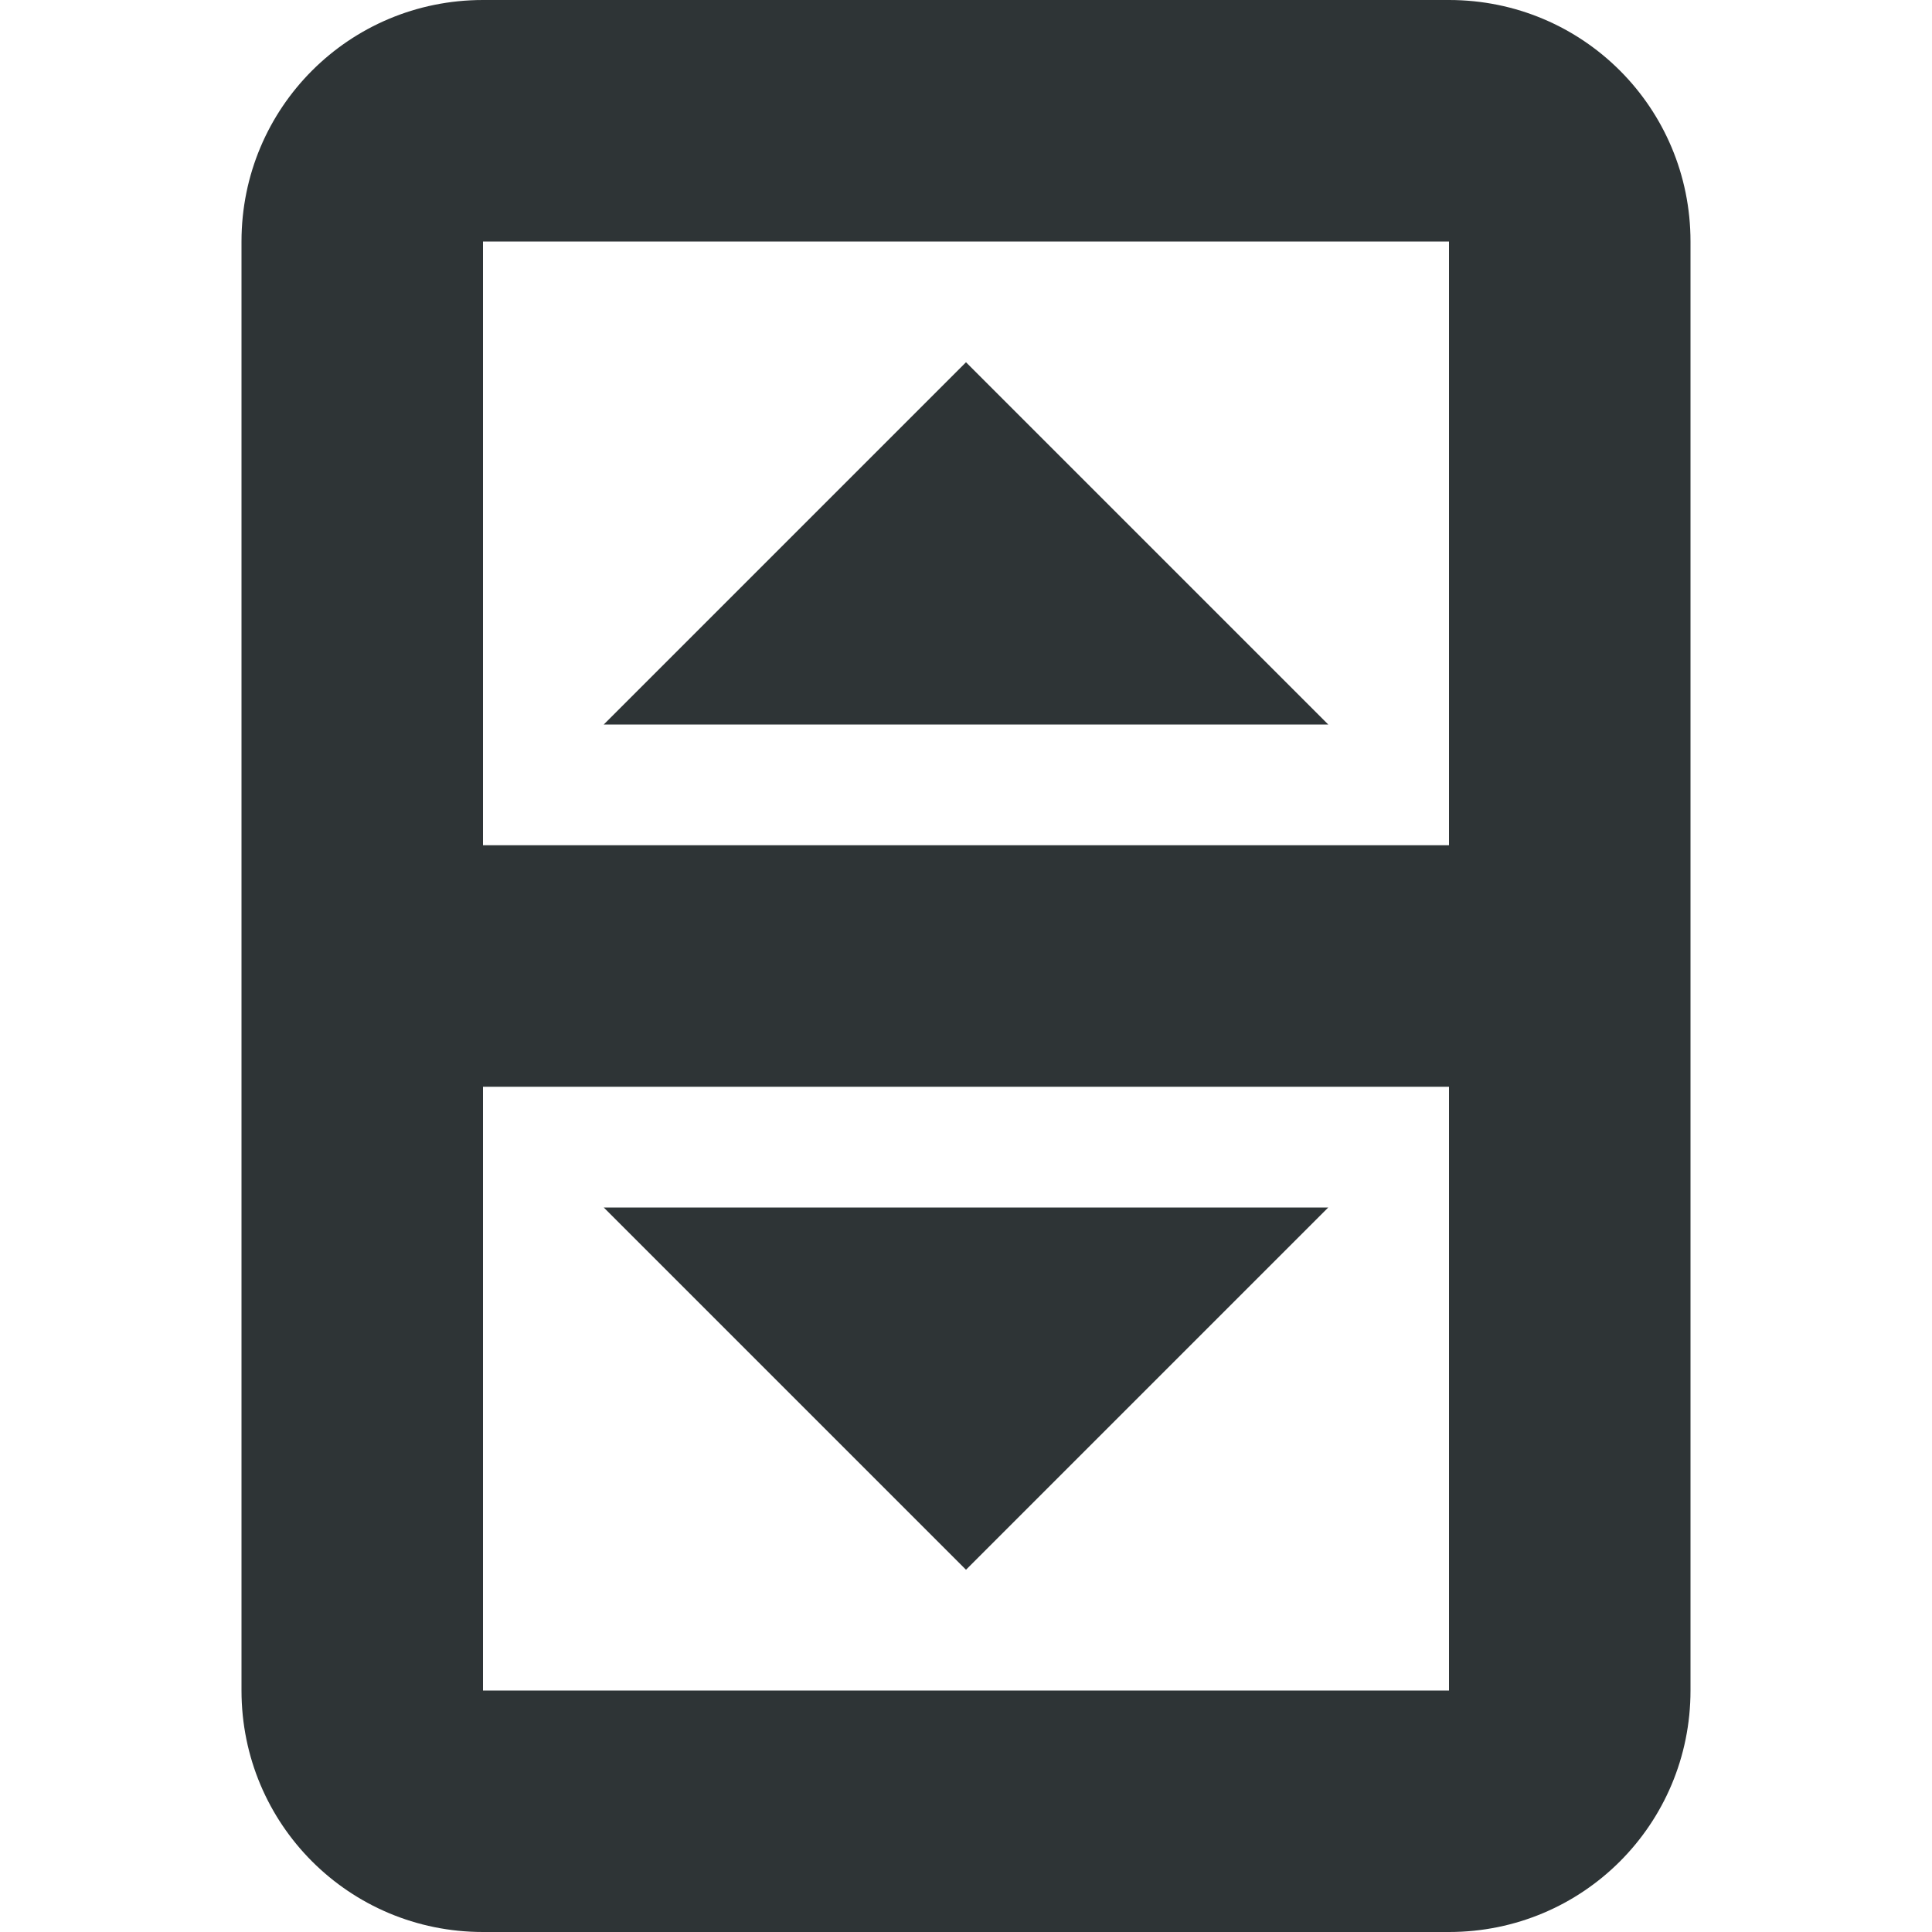 <svg viewBox="0 0 16 16" xmlns="http://www.w3.org/2000/svg"><path d="m4 0c-1.108 0-2 .892-2 2v12c0 1.108.892 2 2 2h8c1.108 0 2-.892 2-2v-12c0-1.108-.892-2-2-2zm0 2h8v5h-8zm4 1-3 3h6zm-4 6h8v5h-8zm1 1 3 3 3-3z" fill="#2e3436"/></svg>